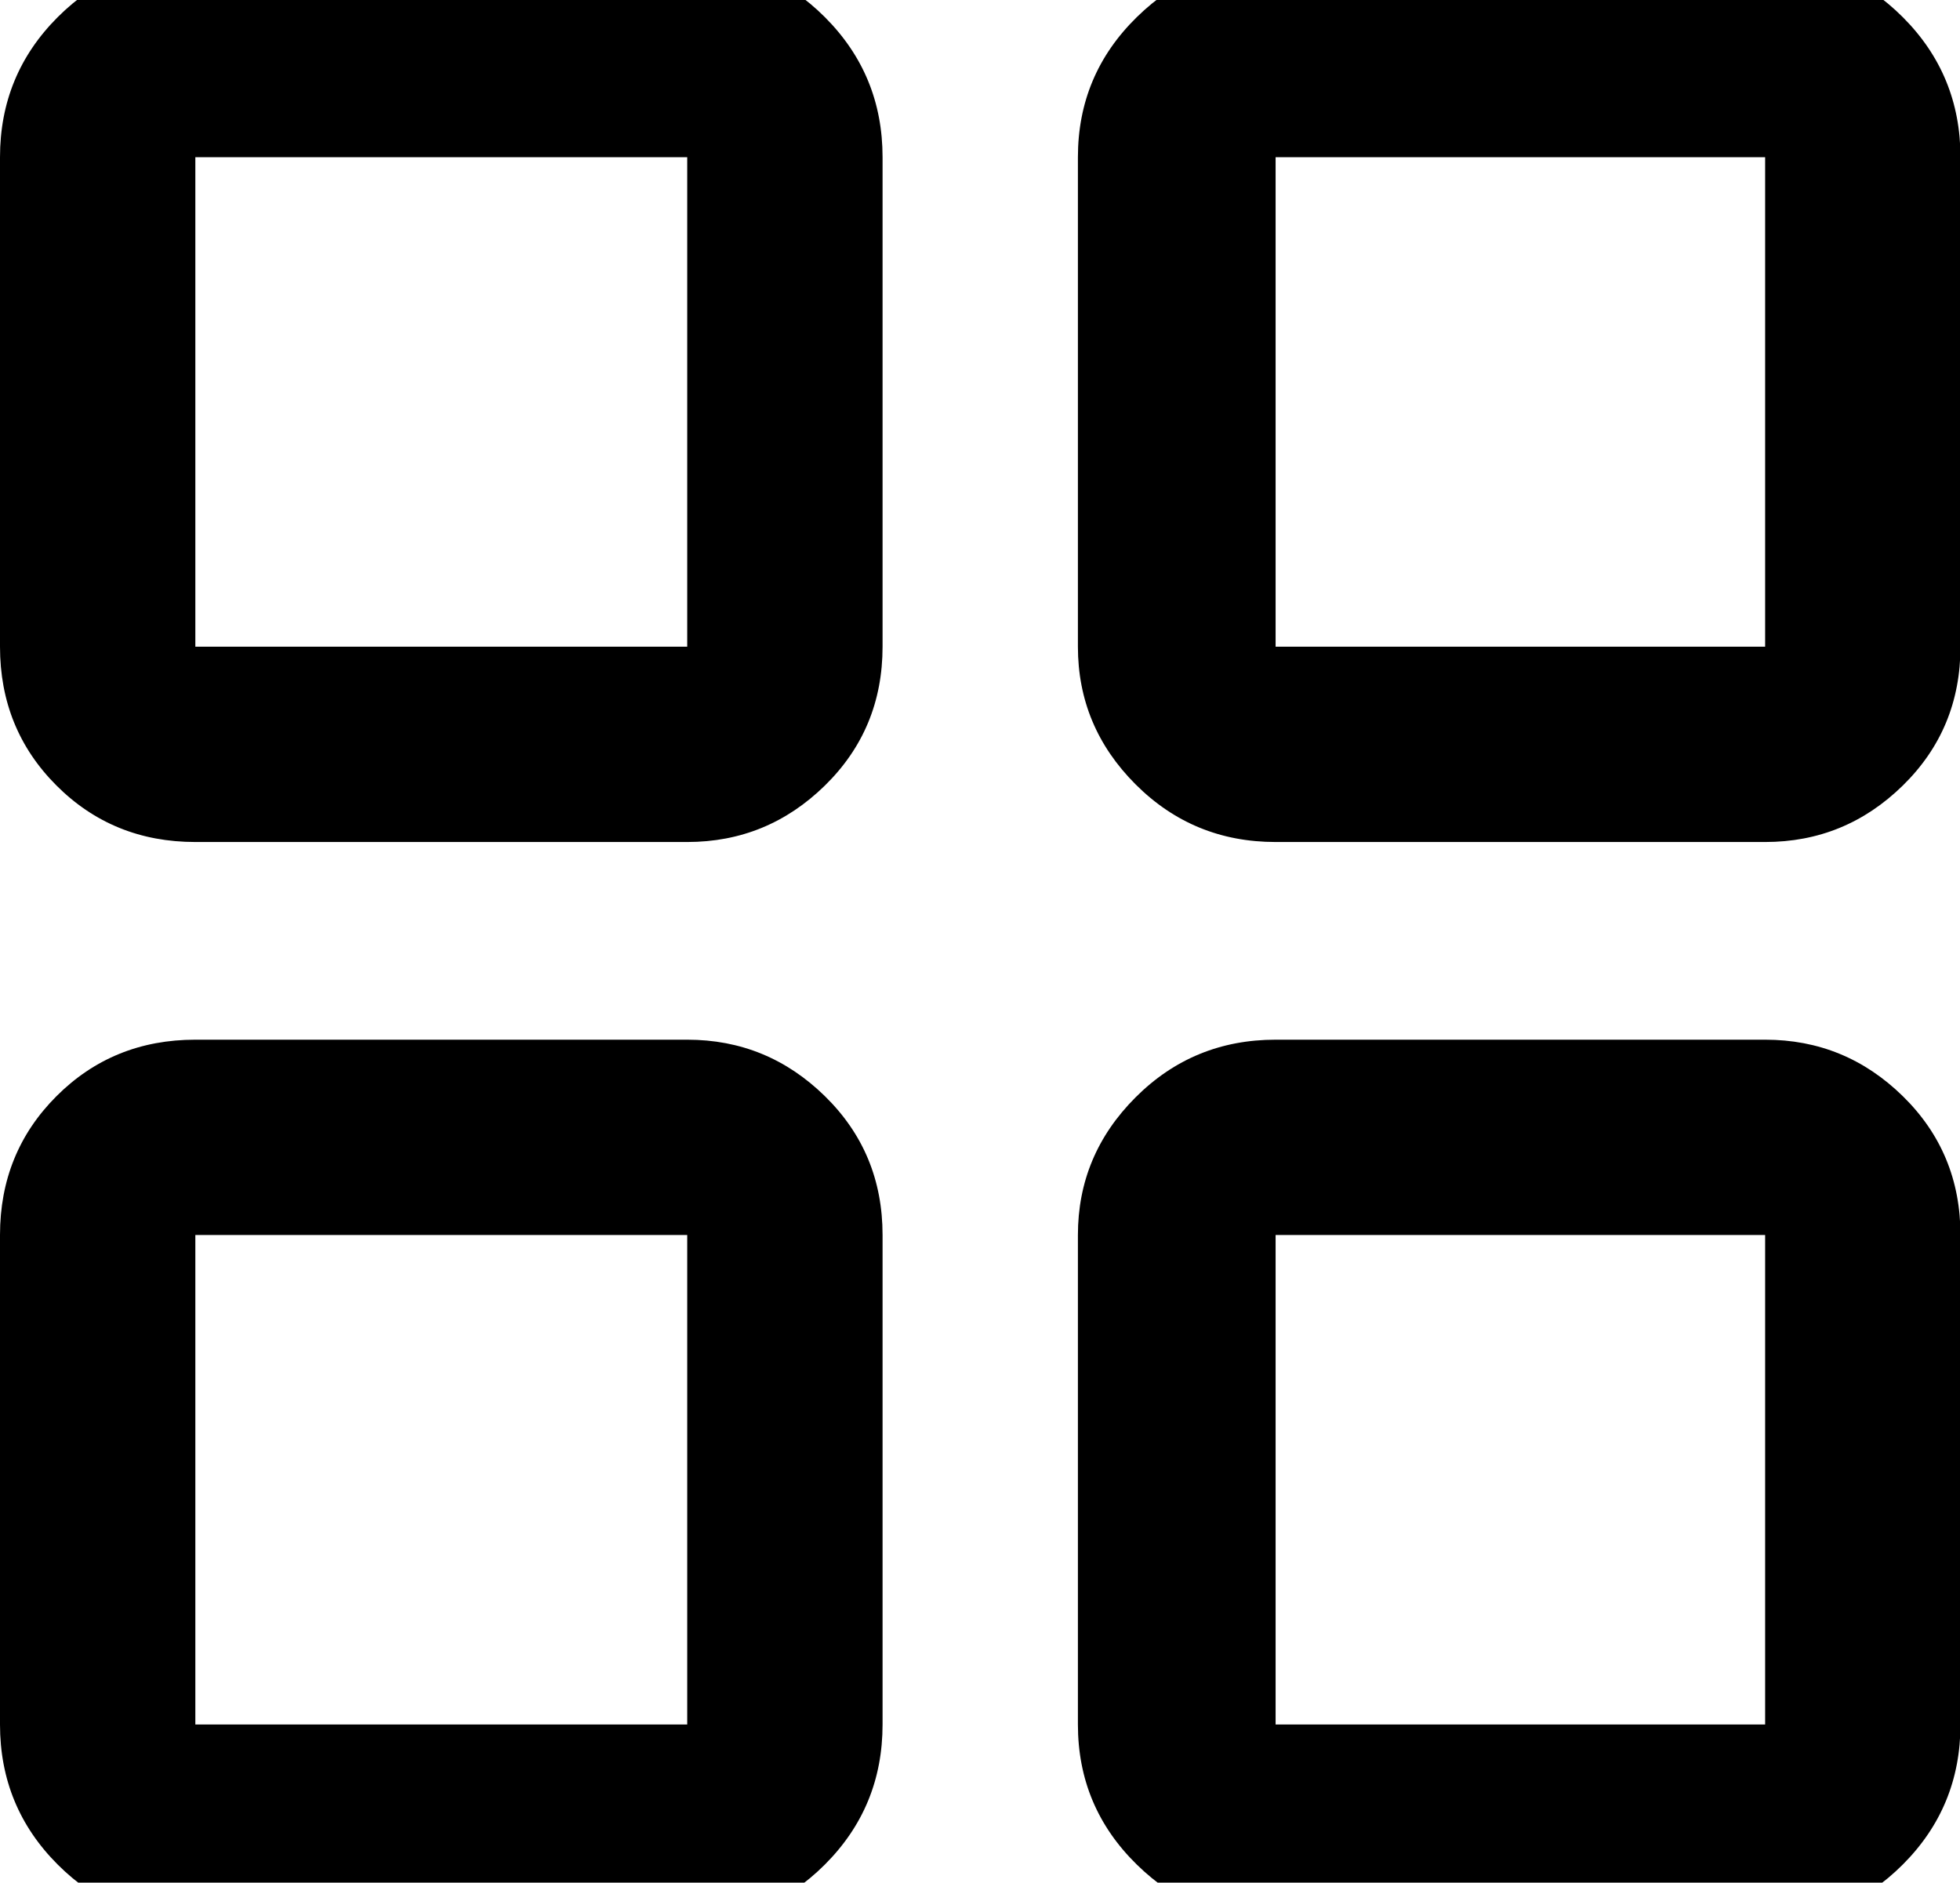 <svg height="1000" width="1041" xmlns="http://www.w3.org/2000/svg"><path d="M365 -21.5q42.5 0 73.125 30.625t30.625 74.375l0 260q0 43.75 -30.625 73.75t-73.125 30l-261.25 0q-43.75 0 -73.75 -30t-30 -73.75l0 -260q0 -43.75 30.625 -74.375t73.125 -30.625l261.25 0zm0 365l0 -260l-261.25 0l0 260l261.25 0zm572.5 -365q42.5 0 73.125 30.625t30.625 74.375l0 260q0 43.75 -30.625 73.75t-73.125 30l-260 0q-43.75 0 -74.375 -30.625t-30.625 -73.125l0 -260q0 -43.75 31.25 -74.375t73.75 -30.625l260 0zm0 365l0 -260l-260 0l0 260l260 0zm-572.5 208.75q42.5 0 73.125 30t30.625 73.75l0 260q0 43.75 -30.625 74.375t-73.125 30.625l-261.25 0q-42.5 0 -73.125 -30.625t-30.625 -74.375l0 -260q0 -43.75 30 -73.75t73.75 -30l261.25 0zm0 363.75l0 -260l-261.25 0l0 260l261.25 0zm572.5 -363.75q42.5 0 73.125 30t30.625 73.75l0 260q0 43.75 -30.625 74.375t-73.125 30.625l-260 0q-42.5 0 -73.75 -30.625t-31.25 -74.375l0 -260q0 -42.5 30.625 -73.125t74.375 -30.625l260 0zm0 363.75l0 -260l-260 0l0 260l260 0z"/></svg>